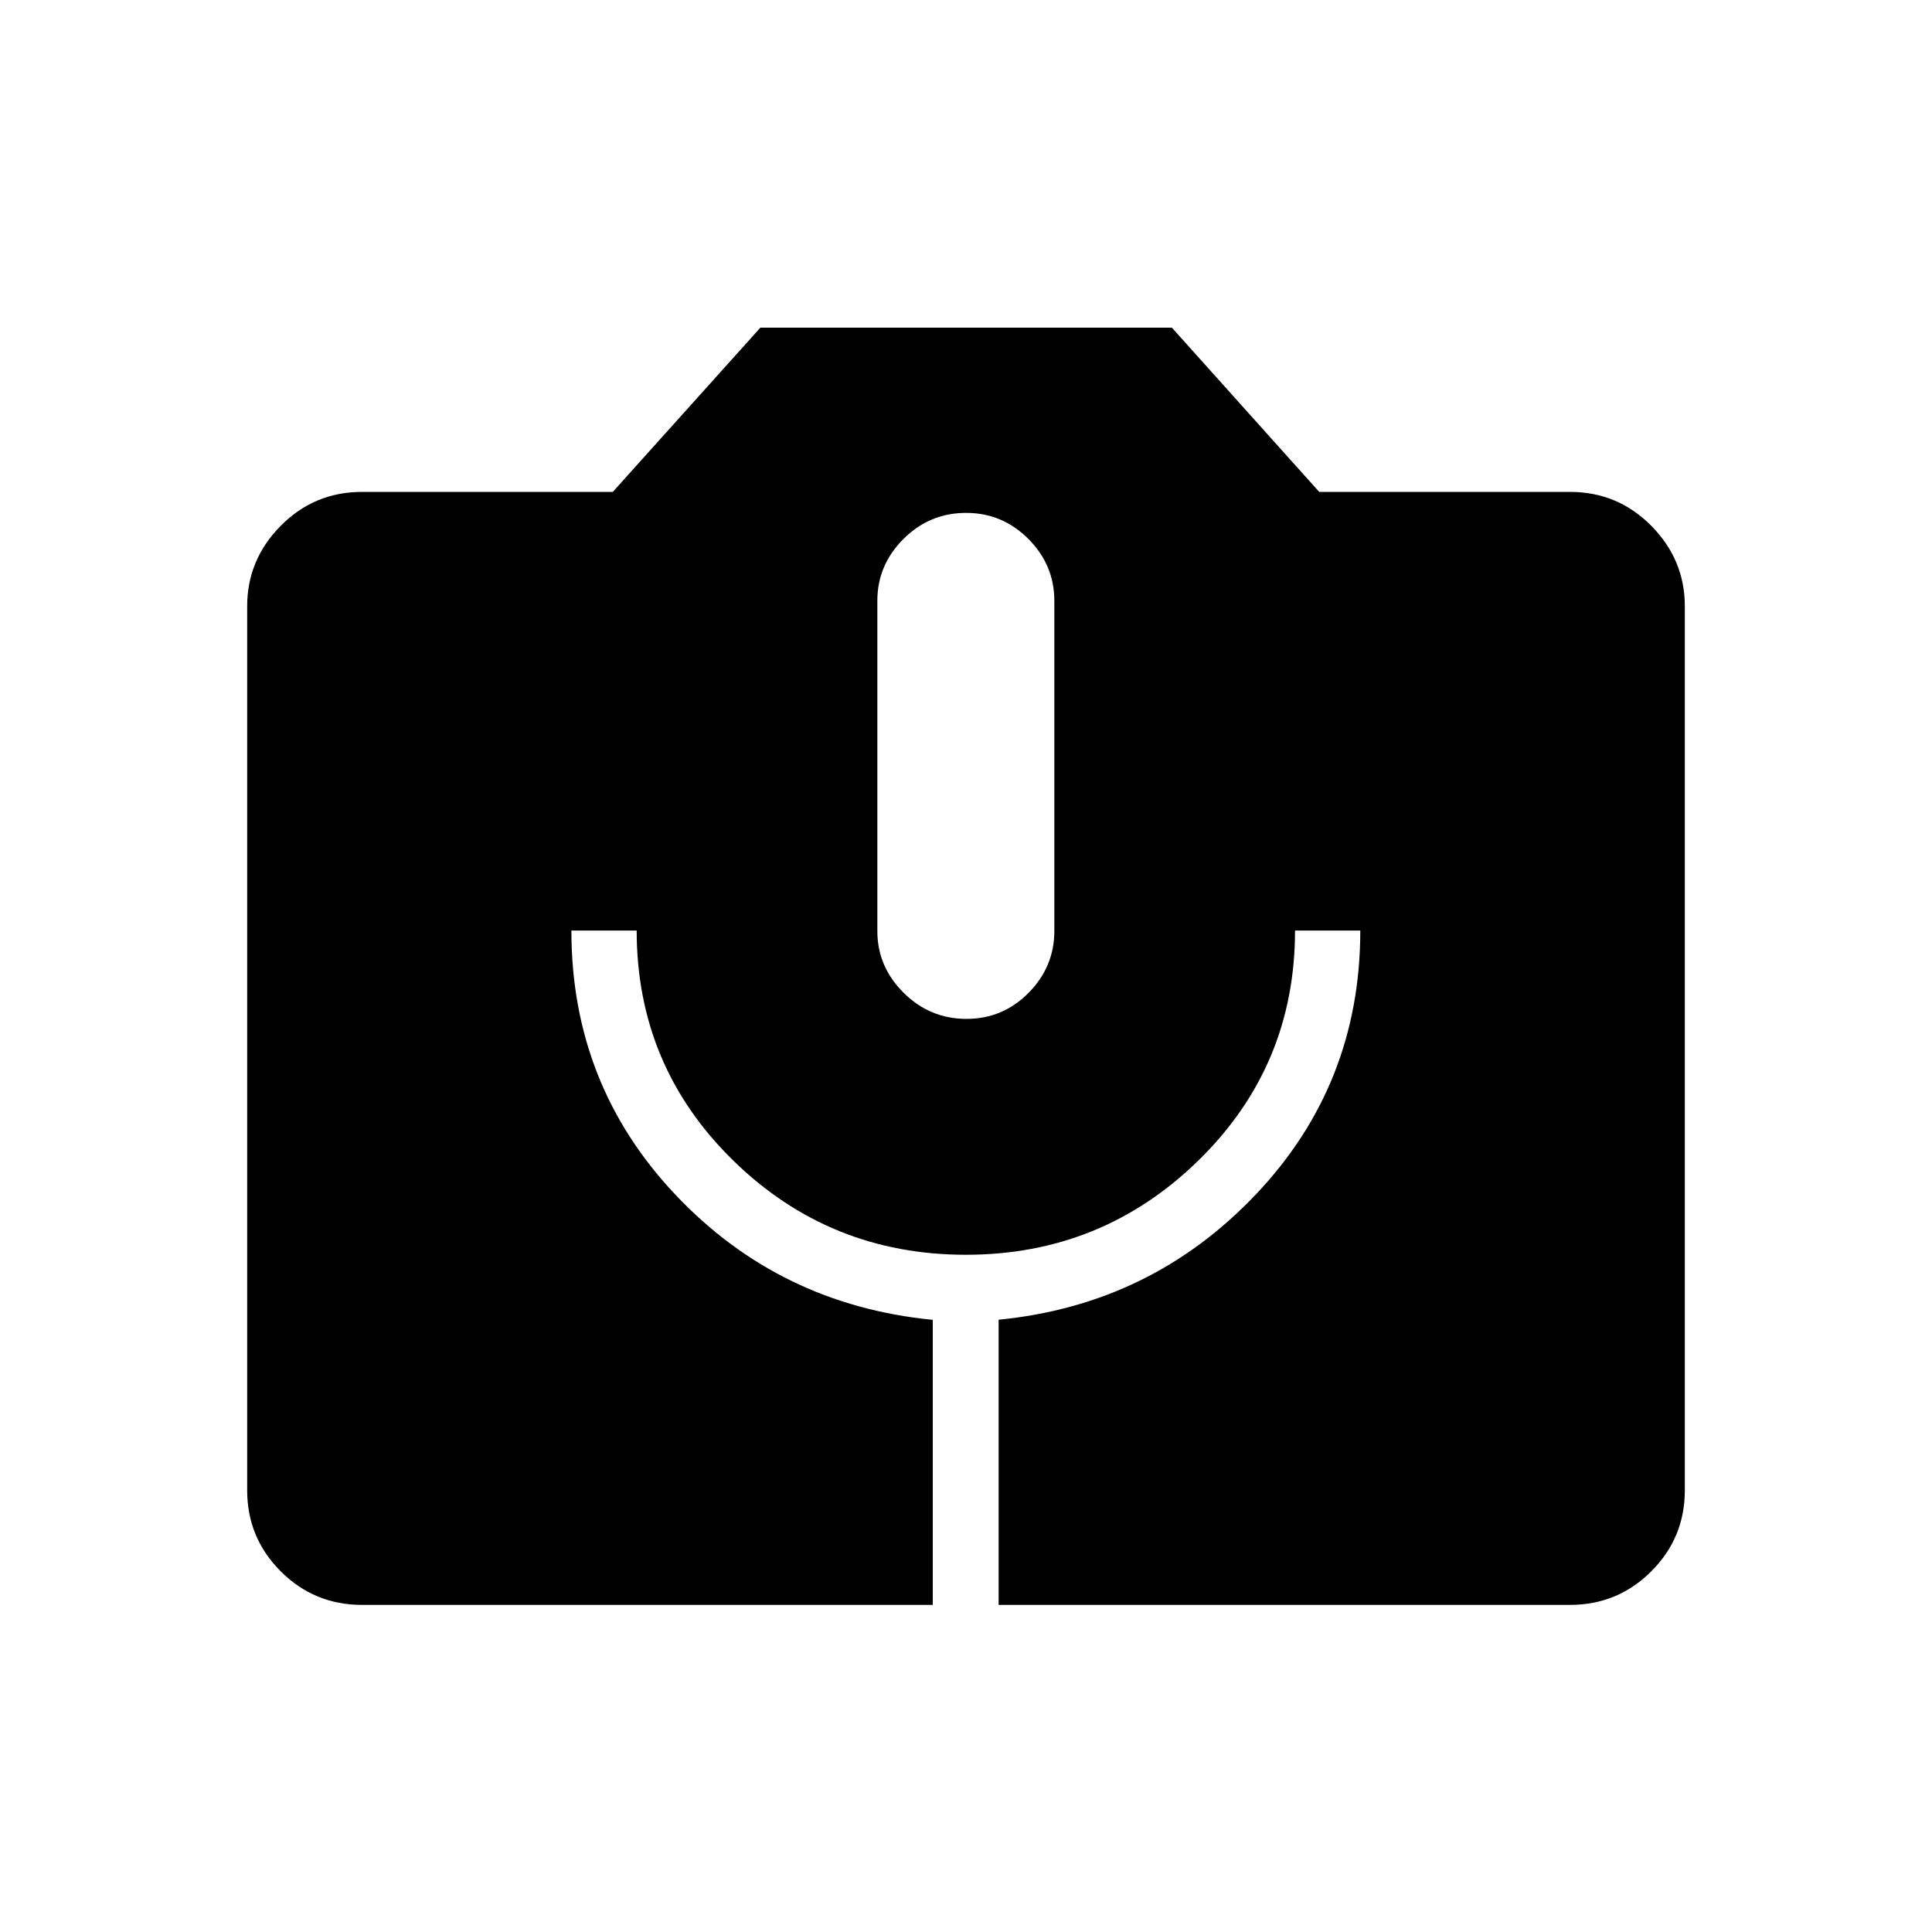 <svg xmlns="http://www.w3.org/2000/svg" height="40" viewBox="0 -960 960 960" width="40"><path d="M179.87-162.54q-23.7 0-40.38-16.67-16.67-16.68-16.67-40.25v-439.31q0-23.1 16.67-39.96 16.68-16.85 40.38-16.85h124.62l73.33-81.6H582.3l73.21 81.6h124.62q23.7 0 40.38 16.85 16.67 16.86 16.67 39.96v439.31q0 23.57-16.67 40.25-16.68 16.67-40.38 16.67H496.21v-141.7q75.71-7.41 127.71-62.14 52-54.72 52-131.24h-32.43q0 67.3-47.95 114.2-47.96 46.91-115.59 46.91-67.78 0-115.69-46.91-47.9-46.9-47.9-114.2h-32.44q0 76.52 51.67 131.24 51.67 54.73 127.9 62.21v141.63H179.87Zm300.39-291.18q18.01 0 30.82-12.93 12.82-12.94 12.82-30.81v-163.96q0-17.86-12.92-30.8-12.92-12.93-30.93-12.93-18.17 0-31.13 12.96-12.97 12.97-12.97 30.63v164.24q0 17.67 13.07 30.64 13.08 12.96 31.24 12.96Z"/></svg>